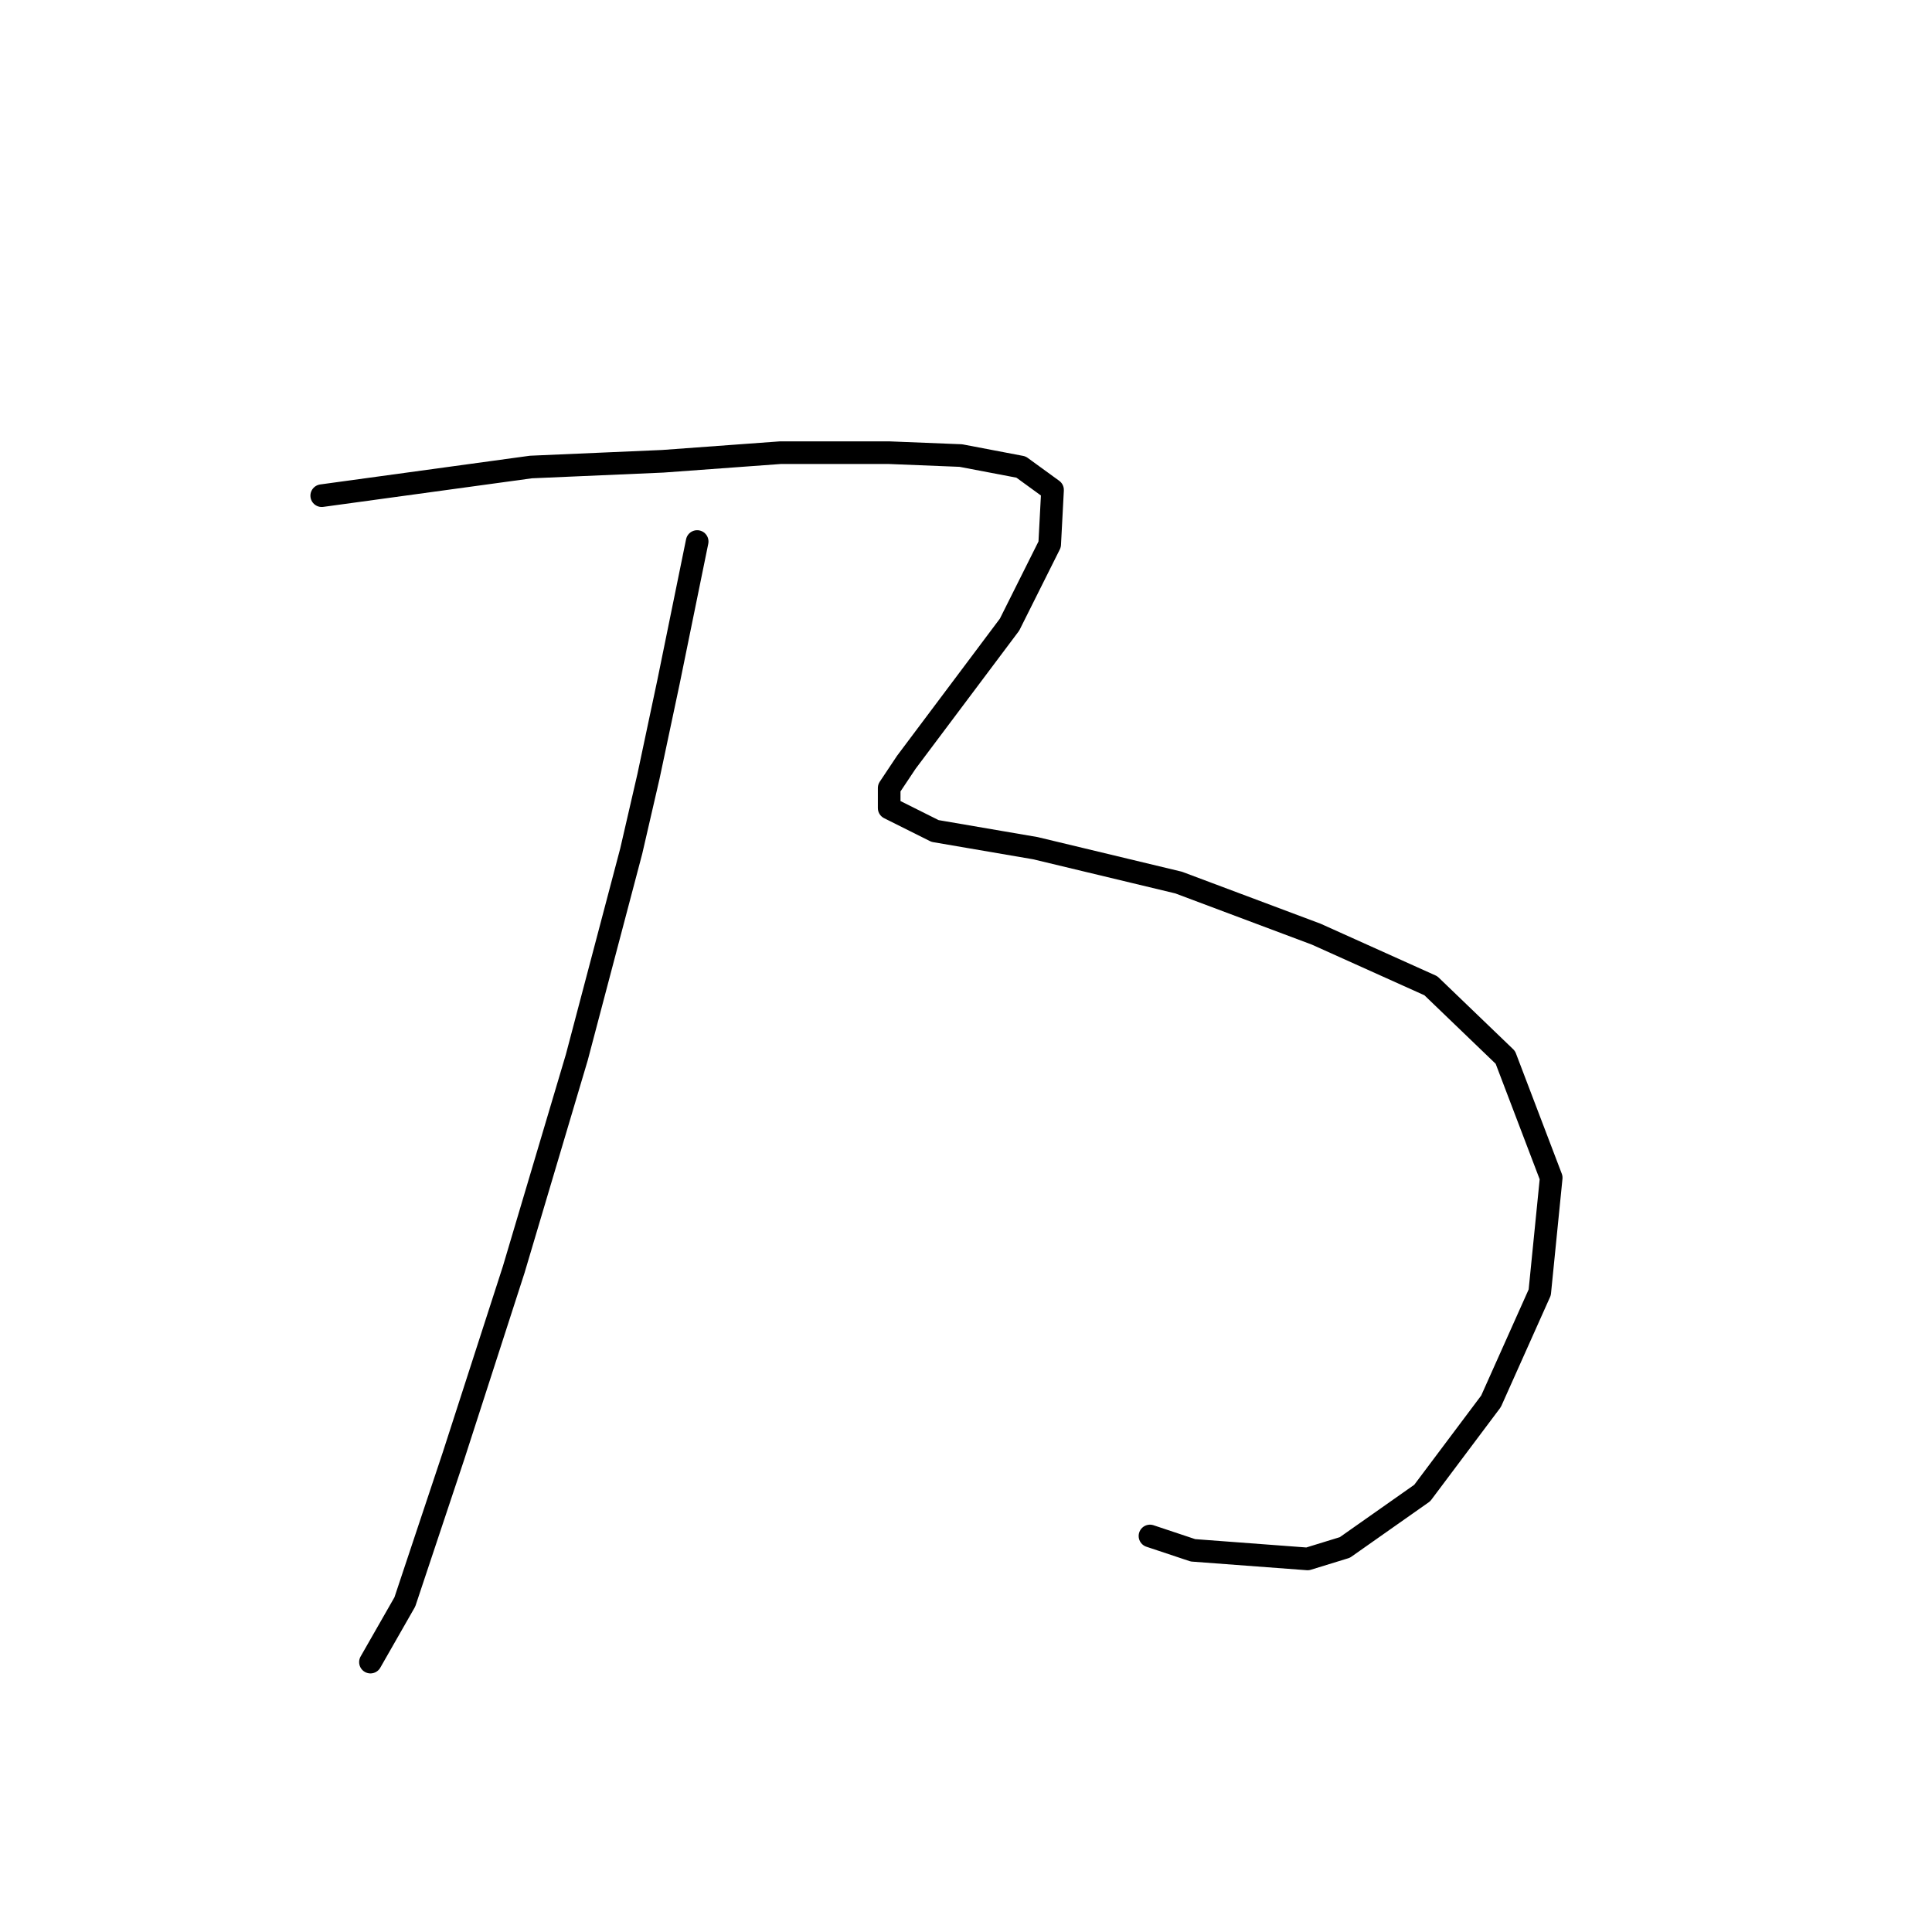 <?xml version="1.0" standalone="no"?>
    <svg width="256" height="256" xmlns="http://www.w3.org/2000/svg" version="1.1">
    <polyline stroke="black" stroke-width="3" stroke-linecap="round" fill="transparent" stroke-linejoin="round" points="92.378 71.755 88.58 90.363 85.922 102.894 83.644 112.768 76.429 140.11 68.074 168.211 60.099 192.894 53.644 212.261 49.087 220.236 49.087 220.236 " />
        <polyline stroke="black" stroke-width="3" stroke-linecap="round" fill="transparent" stroke-linejoin="round" points="42.631 65.679 70.353 61.882 87.821 61.122 103.391 59.983 117.821 59.983 127.315 60.363 135.289 61.882 139.467 64.92 139.087 72.135 133.77 82.768 125.796 93.401 120.099 100.996 117.821 104.413 117.821 107.072 123.897 110.11 137.188 112.388 156.175 116.945 174.403 123.781 189.593 130.616 199.466 140.11 205.542 156.059 204.023 171.249 197.568 185.679 188.454 197.831 178.201 205.046 173.264 206.565 158.074 205.426 152.378 203.527 152.378 203.527 " />
        </svg>